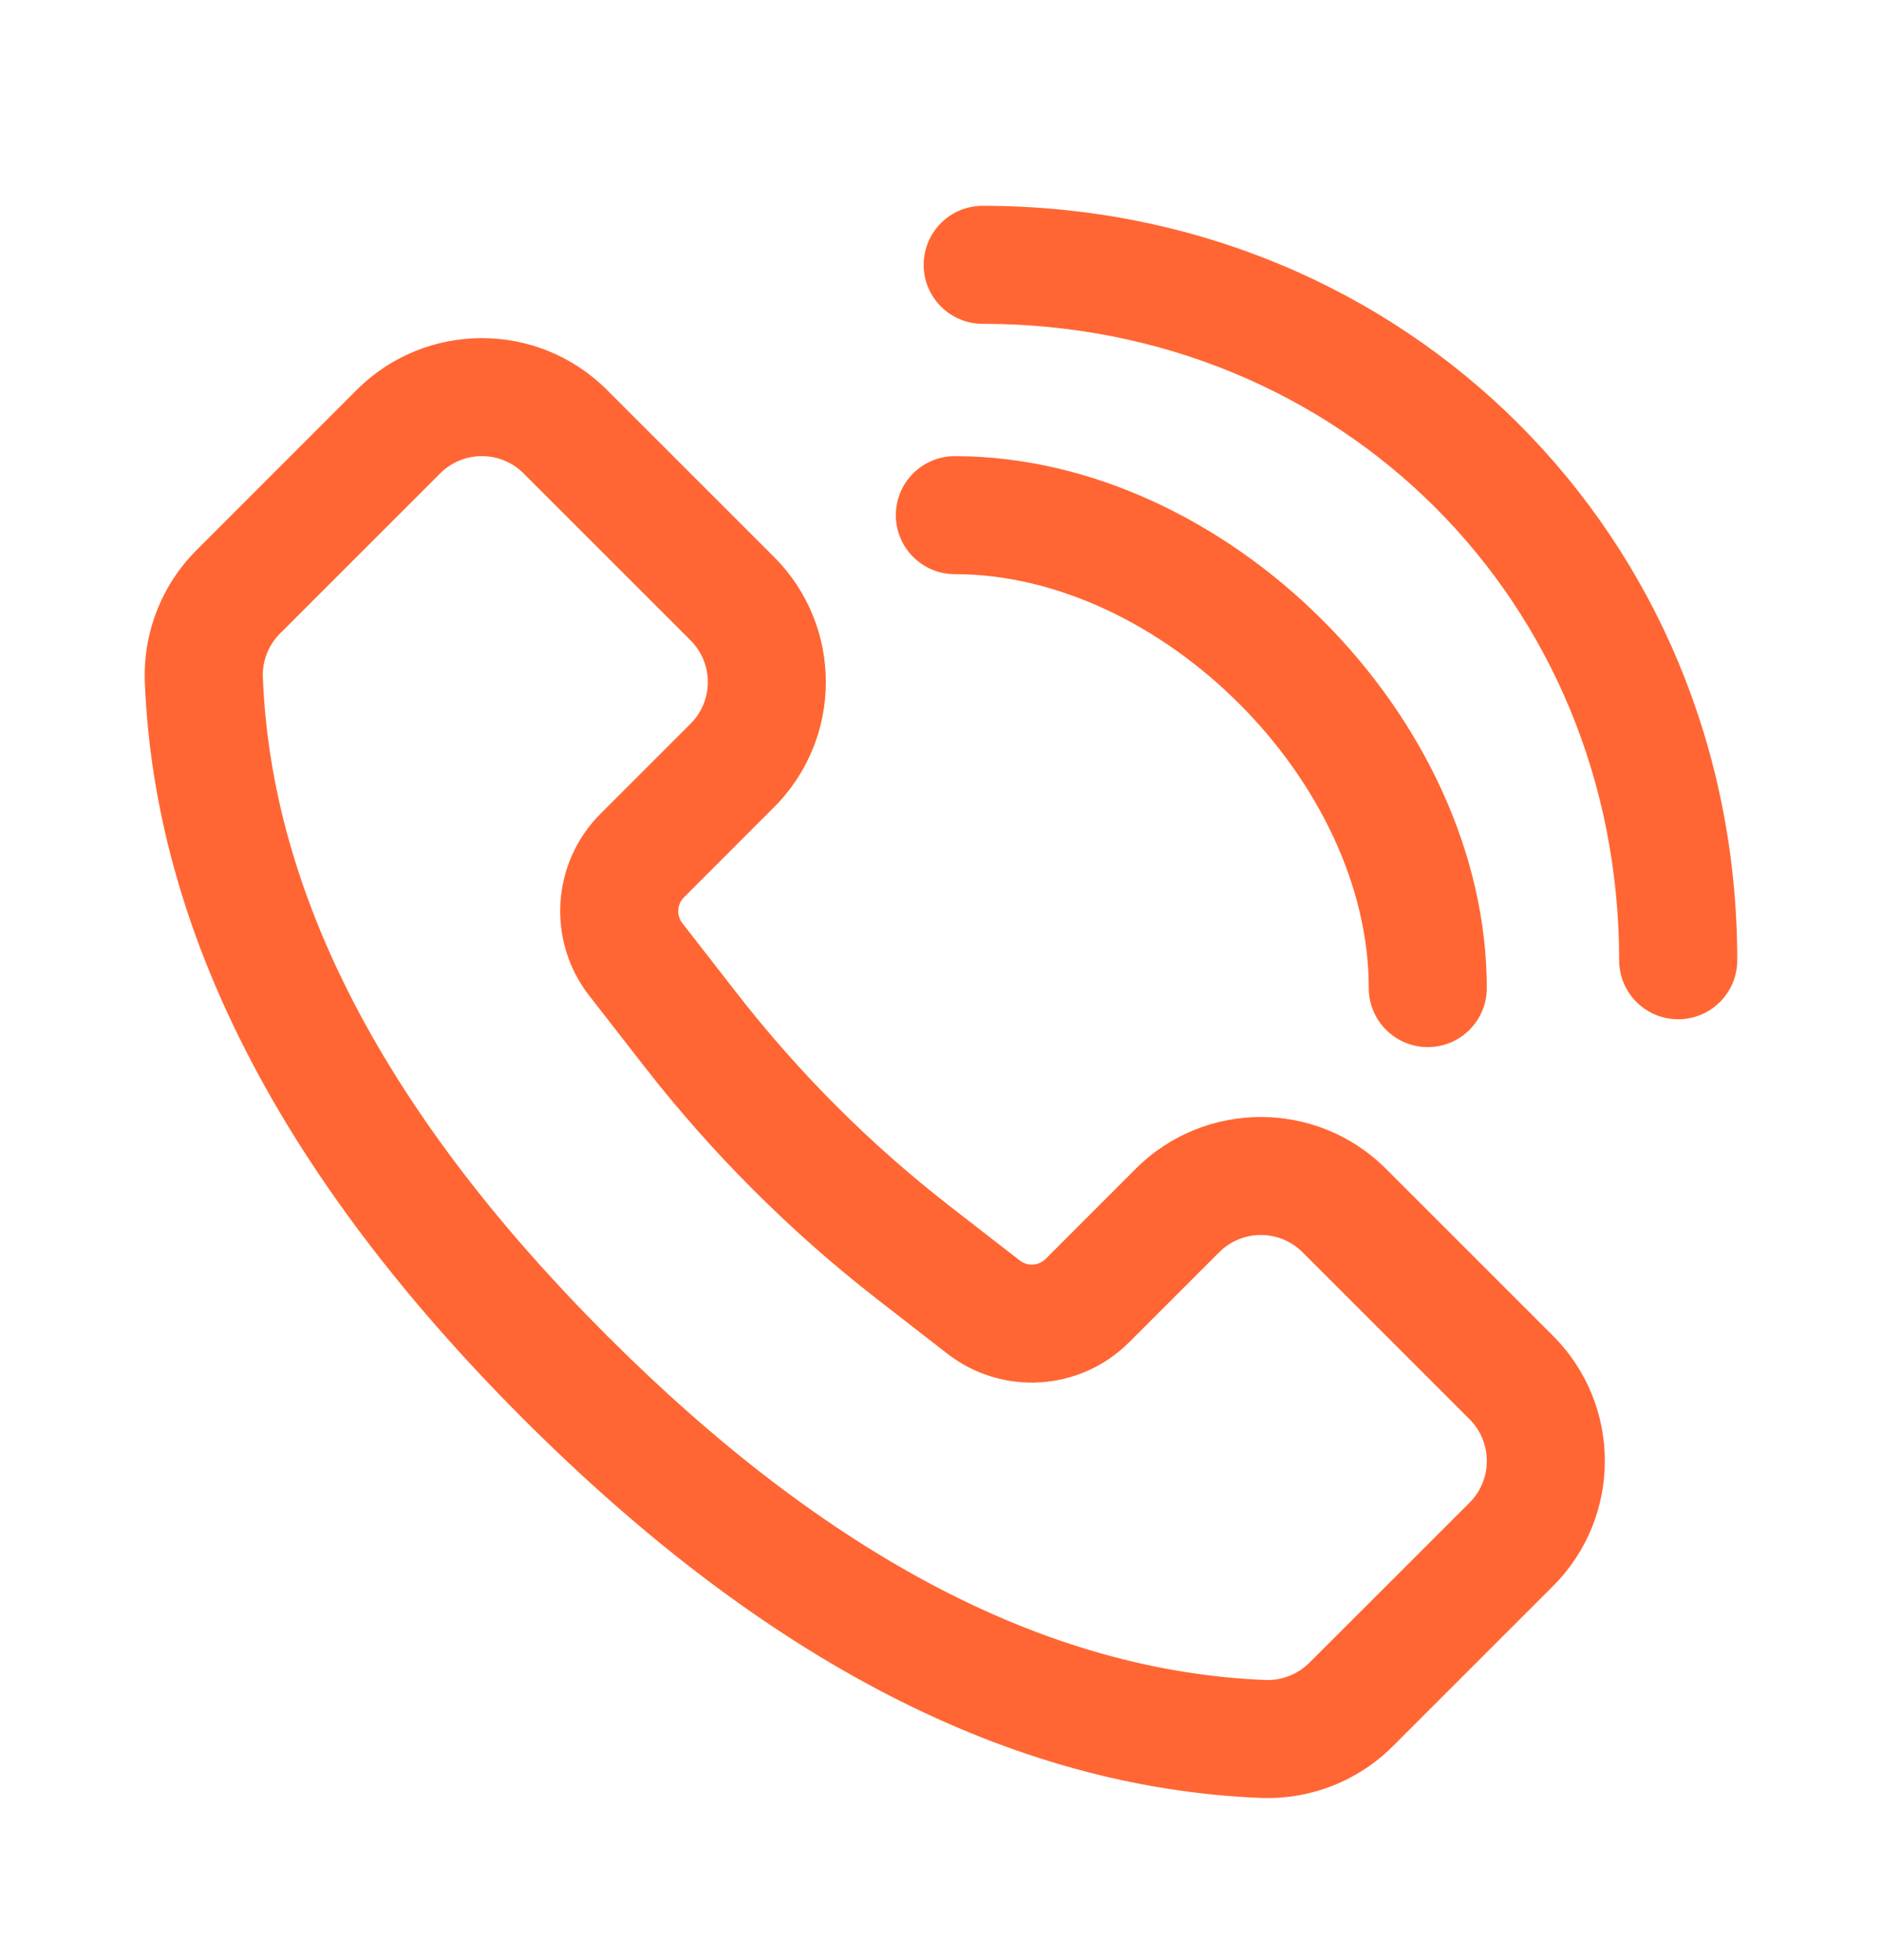 <svg width="24" height="25" viewBox="0 0 24 25" fill="none" xmlns="http://www.w3.org/2000/svg">
<path fill-rule="evenodd" clip-rule="evenodd" d="M21.401 13C21.817 13 22.154 12.663 22.154 12.247C22.154 6.844 17.935 2.625 12.531 2.625C12.116 2.625 11.779 2.962 11.779 3.378C11.779 3.793 12.116 4.13 12.531 4.13C17.104 4.13 20.648 7.675 20.648 12.247C20.648 12.663 20.985 13 21.401 13ZM9.87 10.296C10.752 9.414 10.752 7.985 9.87 7.103L7.741 4.974C6.86 4.092 5.43 4.092 4.548 4.974L2.507 7.016C2.061 7.461 1.822 8.073 1.847 8.702C1.975 11.888 3.599 15.023 6.677 18.101C9.755 21.179 12.89 22.803 16.076 22.931C16.706 22.956 17.317 22.717 17.763 22.271L19.804 20.23C20.686 19.348 20.686 17.919 19.804 17.037L17.675 14.908C16.794 14.026 15.364 14.026 14.482 14.908L13.335 16.056C13.245 16.145 13.103 16.154 13.004 16.076L12.106 15.379C11.095 14.592 10.186 13.683 9.4 12.672L8.702 11.775C8.624 11.675 8.633 11.533 8.723 11.444L9.87 10.296ZM3.571 8.08L5.613 6.038C5.907 5.744 6.383 5.744 6.677 6.038L8.806 8.167C9.1 8.461 9.1 8.938 8.806 9.231L7.658 10.379C7.032 11.005 6.97 12 7.514 12.699L8.212 13.596C9.075 14.706 10.073 15.704 11.182 16.567L12.079 17.264C12.778 17.808 13.773 17.746 14.399 17.12L15.547 15.972C15.841 15.678 16.317 15.678 16.611 15.972L18.74 18.101C19.034 18.395 19.034 18.872 18.74 19.166L16.698 21.207C16.55 21.355 16.346 21.435 16.136 21.427C13.368 21.316 10.572 19.867 7.742 17.037C4.911 14.206 3.462 11.41 3.352 8.642C3.343 8.432 3.423 8.228 3.571 8.08ZM18.96 12.602C18.96 13.018 18.623 13.355 18.208 13.355C17.792 13.355 17.455 13.018 17.455 12.602C17.455 9.97 14.809 7.323 12.176 7.323C11.761 7.323 11.424 6.986 11.424 6.571C11.424 6.155 11.761 5.818 12.176 5.818C15.64 5.818 18.96 9.138 18.96 12.602Z" fill="#FF6633"/>
</svg>
